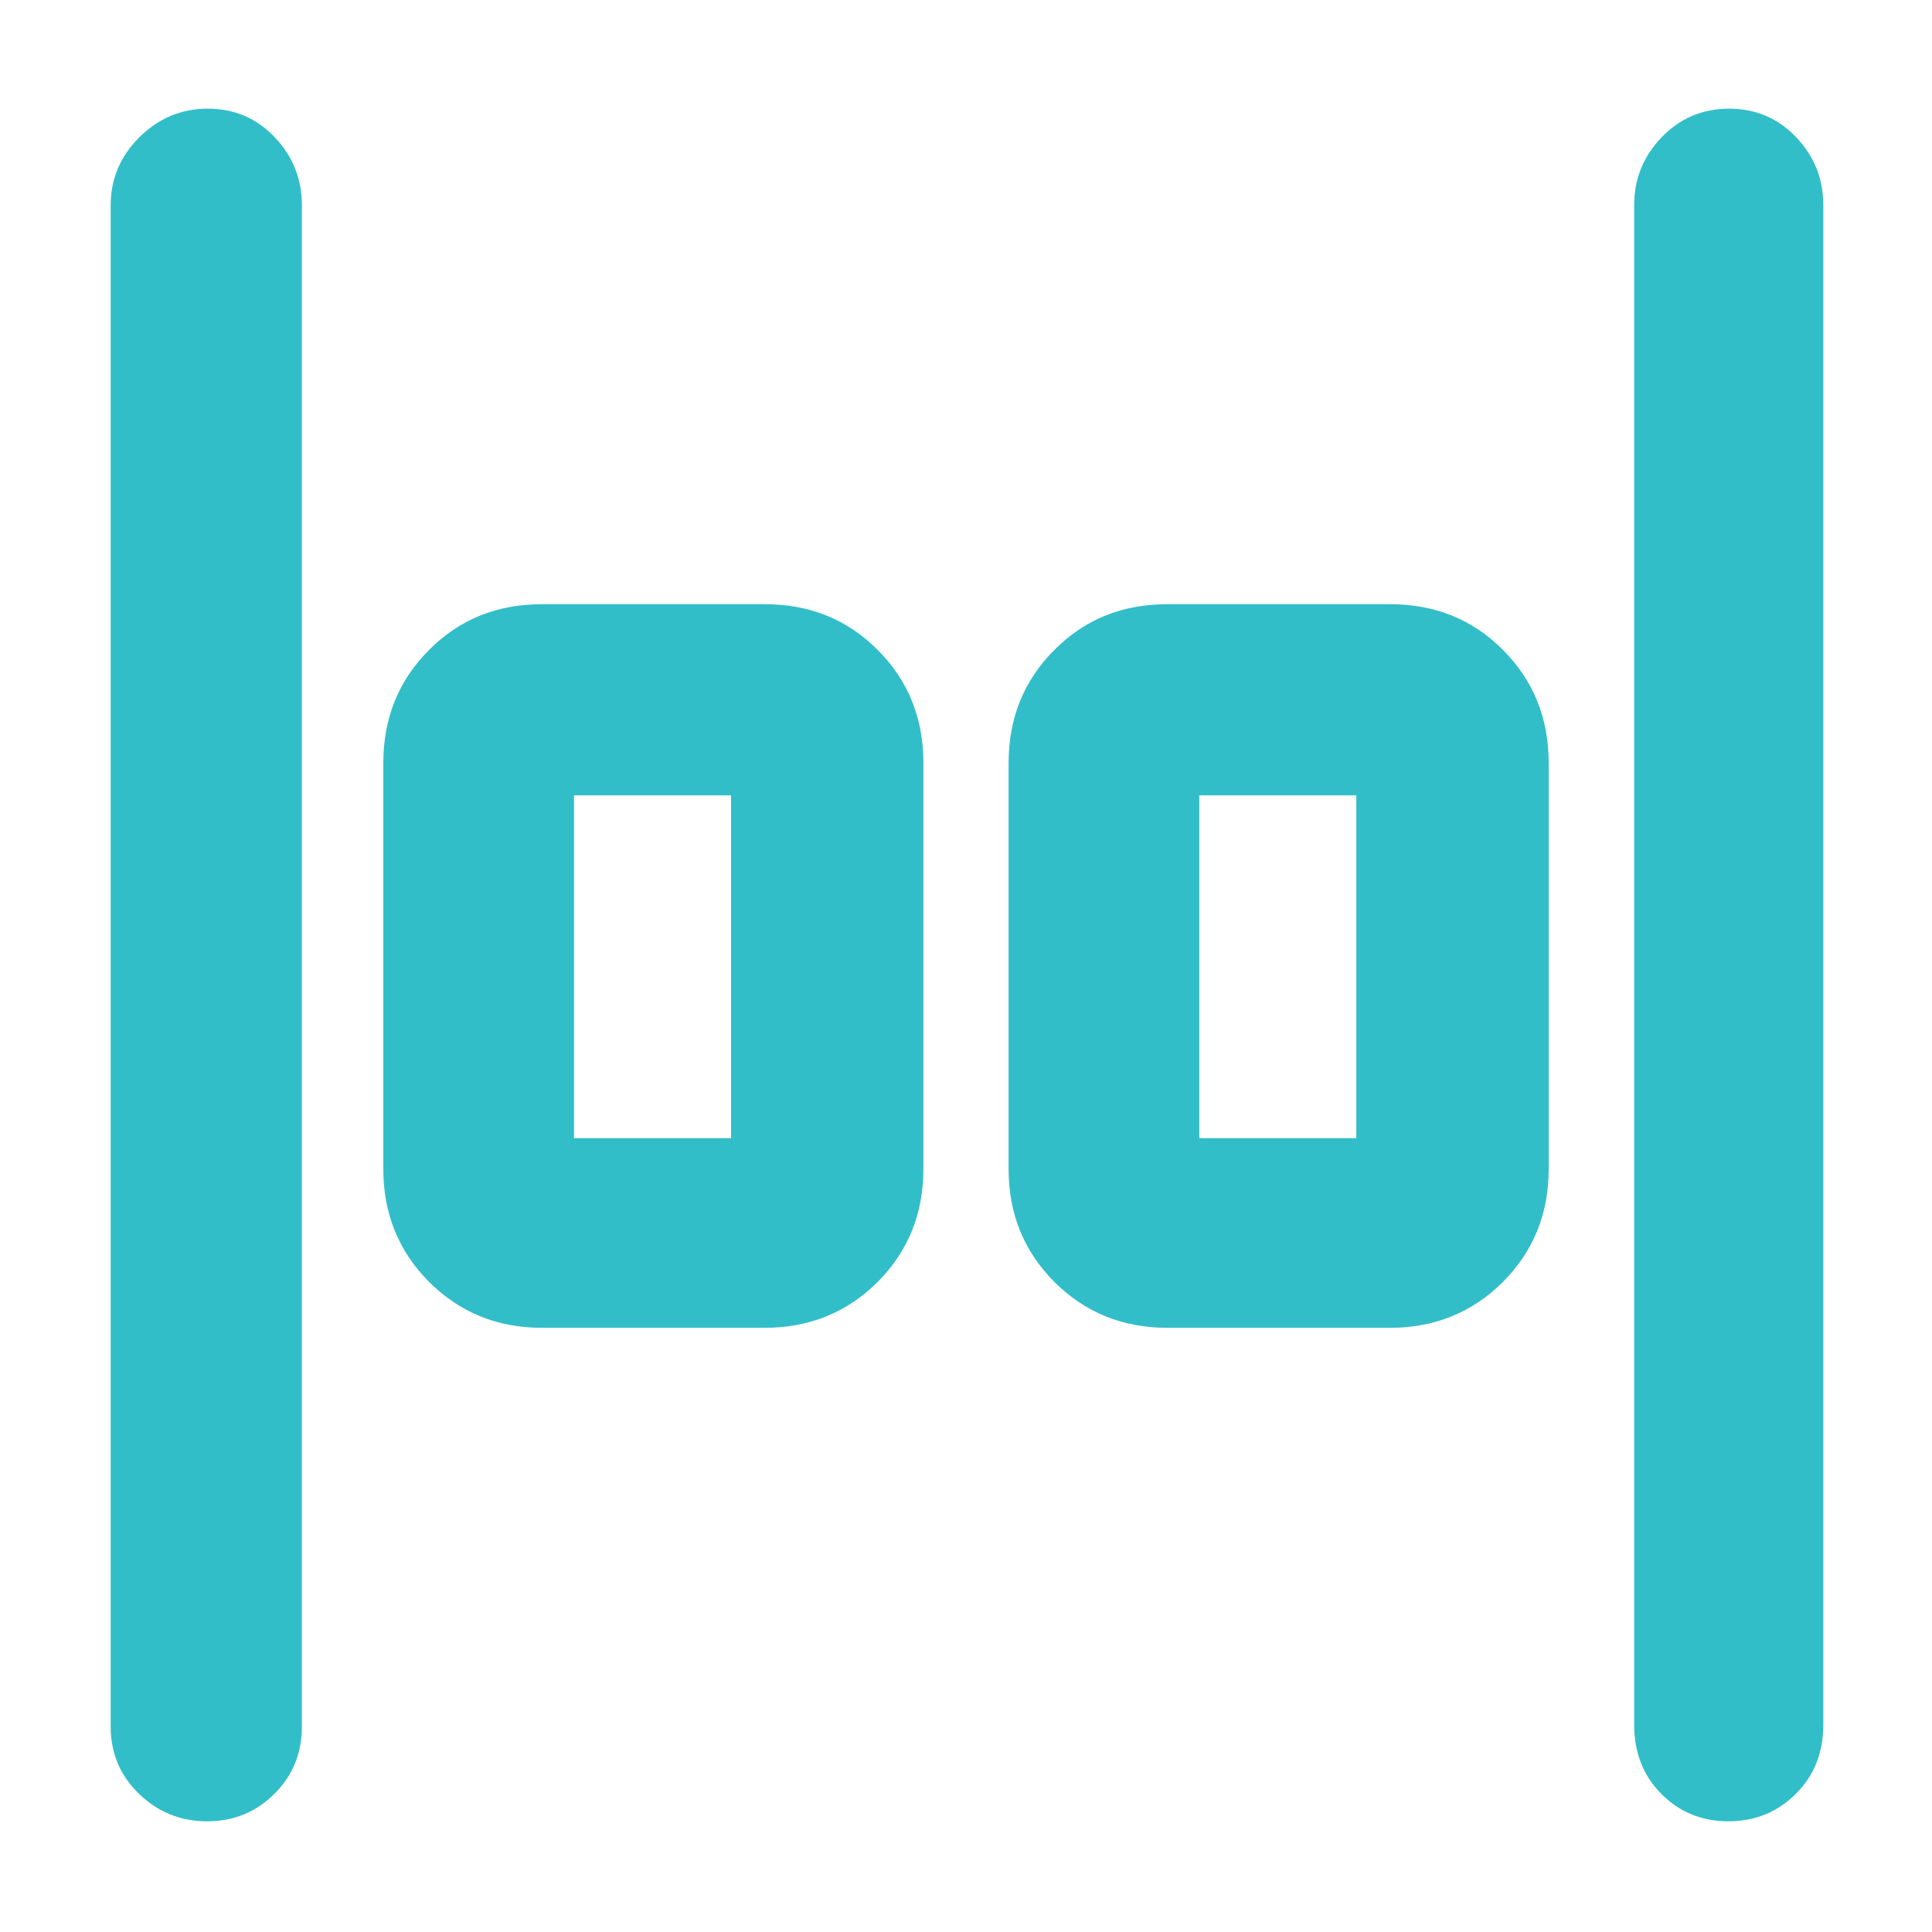 <svg height="48" viewBox="0 -960 960 960" width="48" xmlns="http://www.w3.org/2000/svg"><path fill="rgb(50, 190, 200)" d="m580.048-300.21c-22.252 0-40.969-7.67-56.133-22.79-15.163-15.27-22.75-33.88-22.75-56.13v-201.79c0-22.23 7.587-40.99 22.75-56.15 15.164-15.25 33.881-22.71 56.133-22.71h110.6c22.253 0 40.969 7.46 56.148 22.71 15.163 15.16 22.736 33.92 22.736 56.15v201.79c0 22.25-7.573 40.86-22.736 56.13-15.179 15.12-33.895 22.79-56.148 22.79zm15.862-94.23h78.029v-170.35h-78.029zm-326.558 94.23c-22.253 0-40.969-7.67-56.133-22.79-15.163-15.27-22.751-33.88-22.751-56.13v-201.79c0-22.23 7.588-40.99 22.751-56.15 15.164-15.25 33.88-22.71 56.133-22.71h110.6c22.252 0 40.969 7.46 56.148 22.71 15.163 15.16 22.735 33.92 22.735 56.15v201.79c0 22.25-7.572 40.86-22.735 56.13-15.179 15.12-33.896 22.79-56.148 22.79zm15.862-94.23h78.028v-170.35h-78.028zm620.786 291.44c0 13.833-4.56 25.29-13.68 34.37-9.11 9.087-20.28 13.63-33.5 13.63-13.21 0-24.32-4.543-33.32-13.63-9-9.08-13.5-20.537-13.5-34.37v-755c0-13.09 4.56-24.36 13.68-33.81 9.11-9.46 20.28-14.19 33.5-14.19 13.21 0 24.32 4.73 33.32 14.19 9 9.45 13.5 20.72 13.5 33.81zm-756 1c0 13.17-4.56 24.29-13.68 33.37-9.11 9.09-20.25 13.63-33.41 13.63-13.15 0-24.43-4.54-33.82-13.63-9.39-9.08-14.09-20.2-14.09-33.37v-756c0-13.09 4.75-24.36 14.26-33.81 9.51-9.46 20.85-14.19 34-14.19 13.16 0 24.24 4.73 33.24 14.19 9 9.45 13.5 20.72 13.5 33.81z"/></svg>